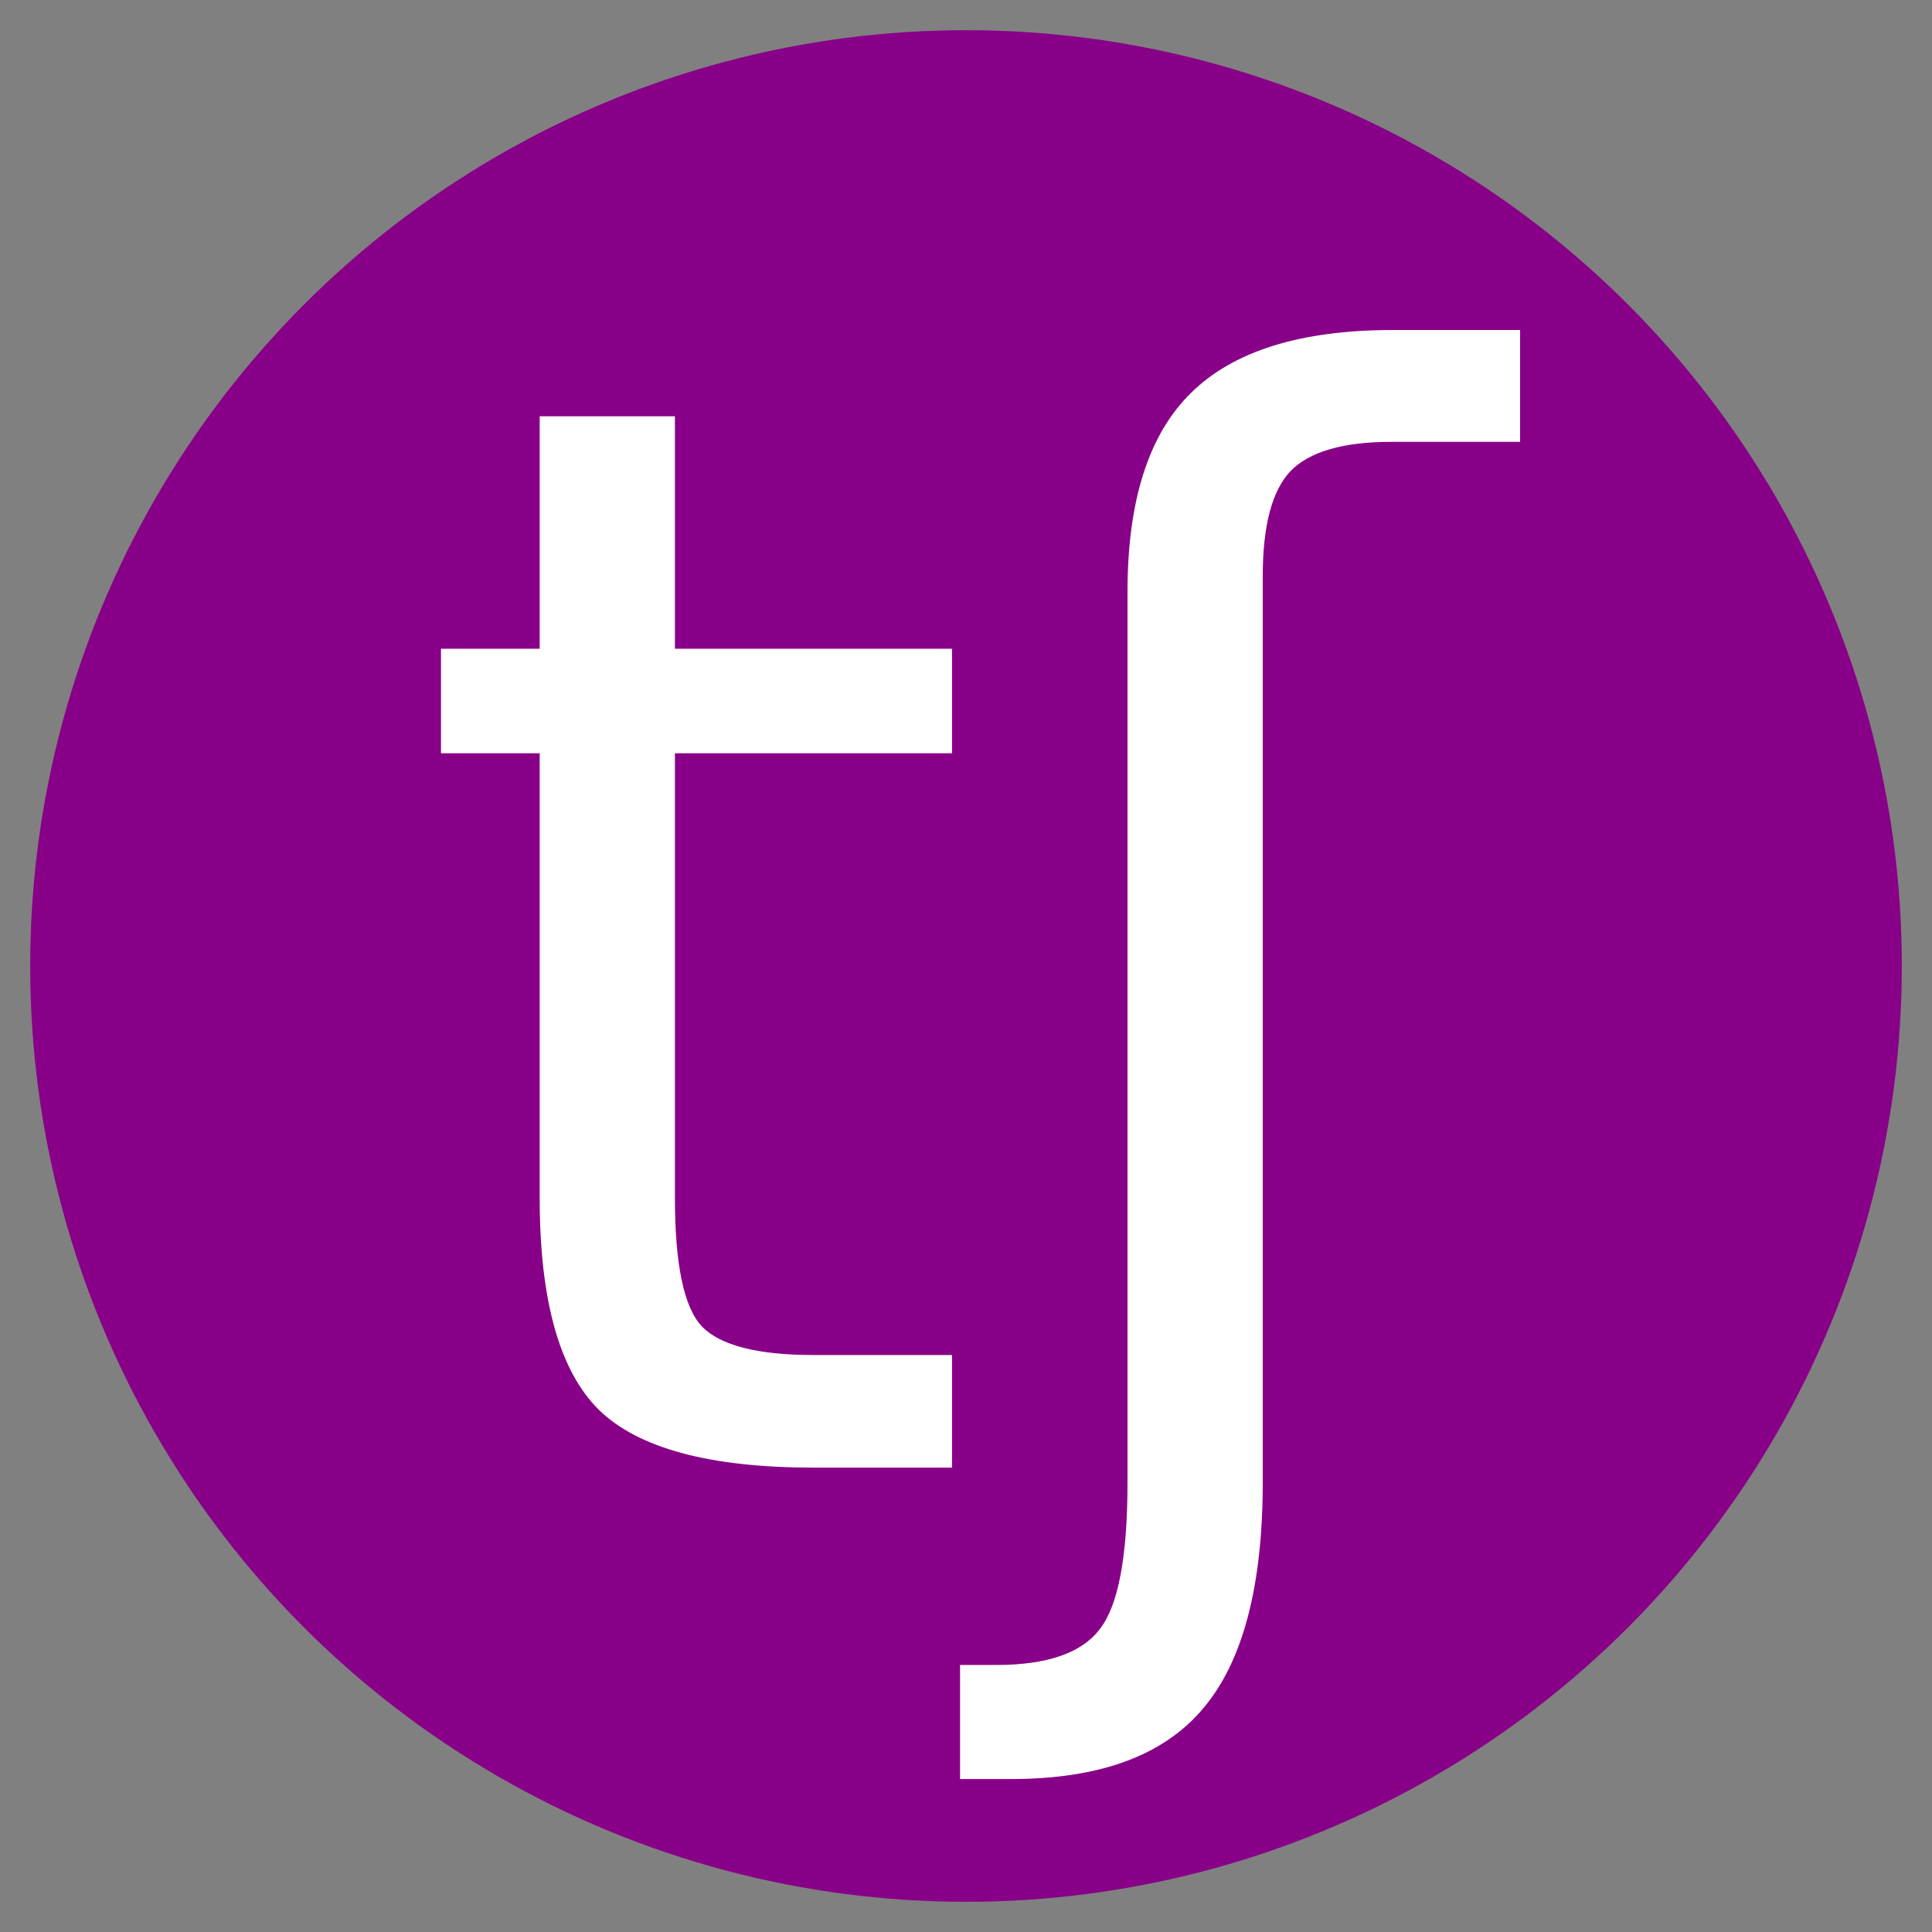 <svg xmlns="http://www.w3.org/2000/svg" version="1.1" width="64" height="64" viewBox="0 0 64 64"><rect x="0" y="0" width="64" height="64" fill="#808080" stroke="none"/><circle cx="32" cy="32" r="31" fill="#808"/><path fill="#fff" d="M22.358 13.79v7.701h9.179v3.463h-9.179V39.68q0 3.318.896 4.263.92.944 3.706.944h4.577v3.73H26.96q-5.159 0-7.12-1.913-1.962-1.938-1.962-7.024V24.954h-3.27v-3.463h3.27v-7.702zM37.35 49.1V19.602q0-4.529 2.106-6.588 2.108-2.082 6.685-2.082h4.214v3.705h-4.263q-2.397 0-3.342.969-.92.969-.92 3.487V49.1q0 5.183-1.986 7.508-1.962 2.325-6.345 2.325h-1.696v-3.778h1.187q2.543 0 3.44-1.187.92-1.162.92-4.868z"/></svg>
